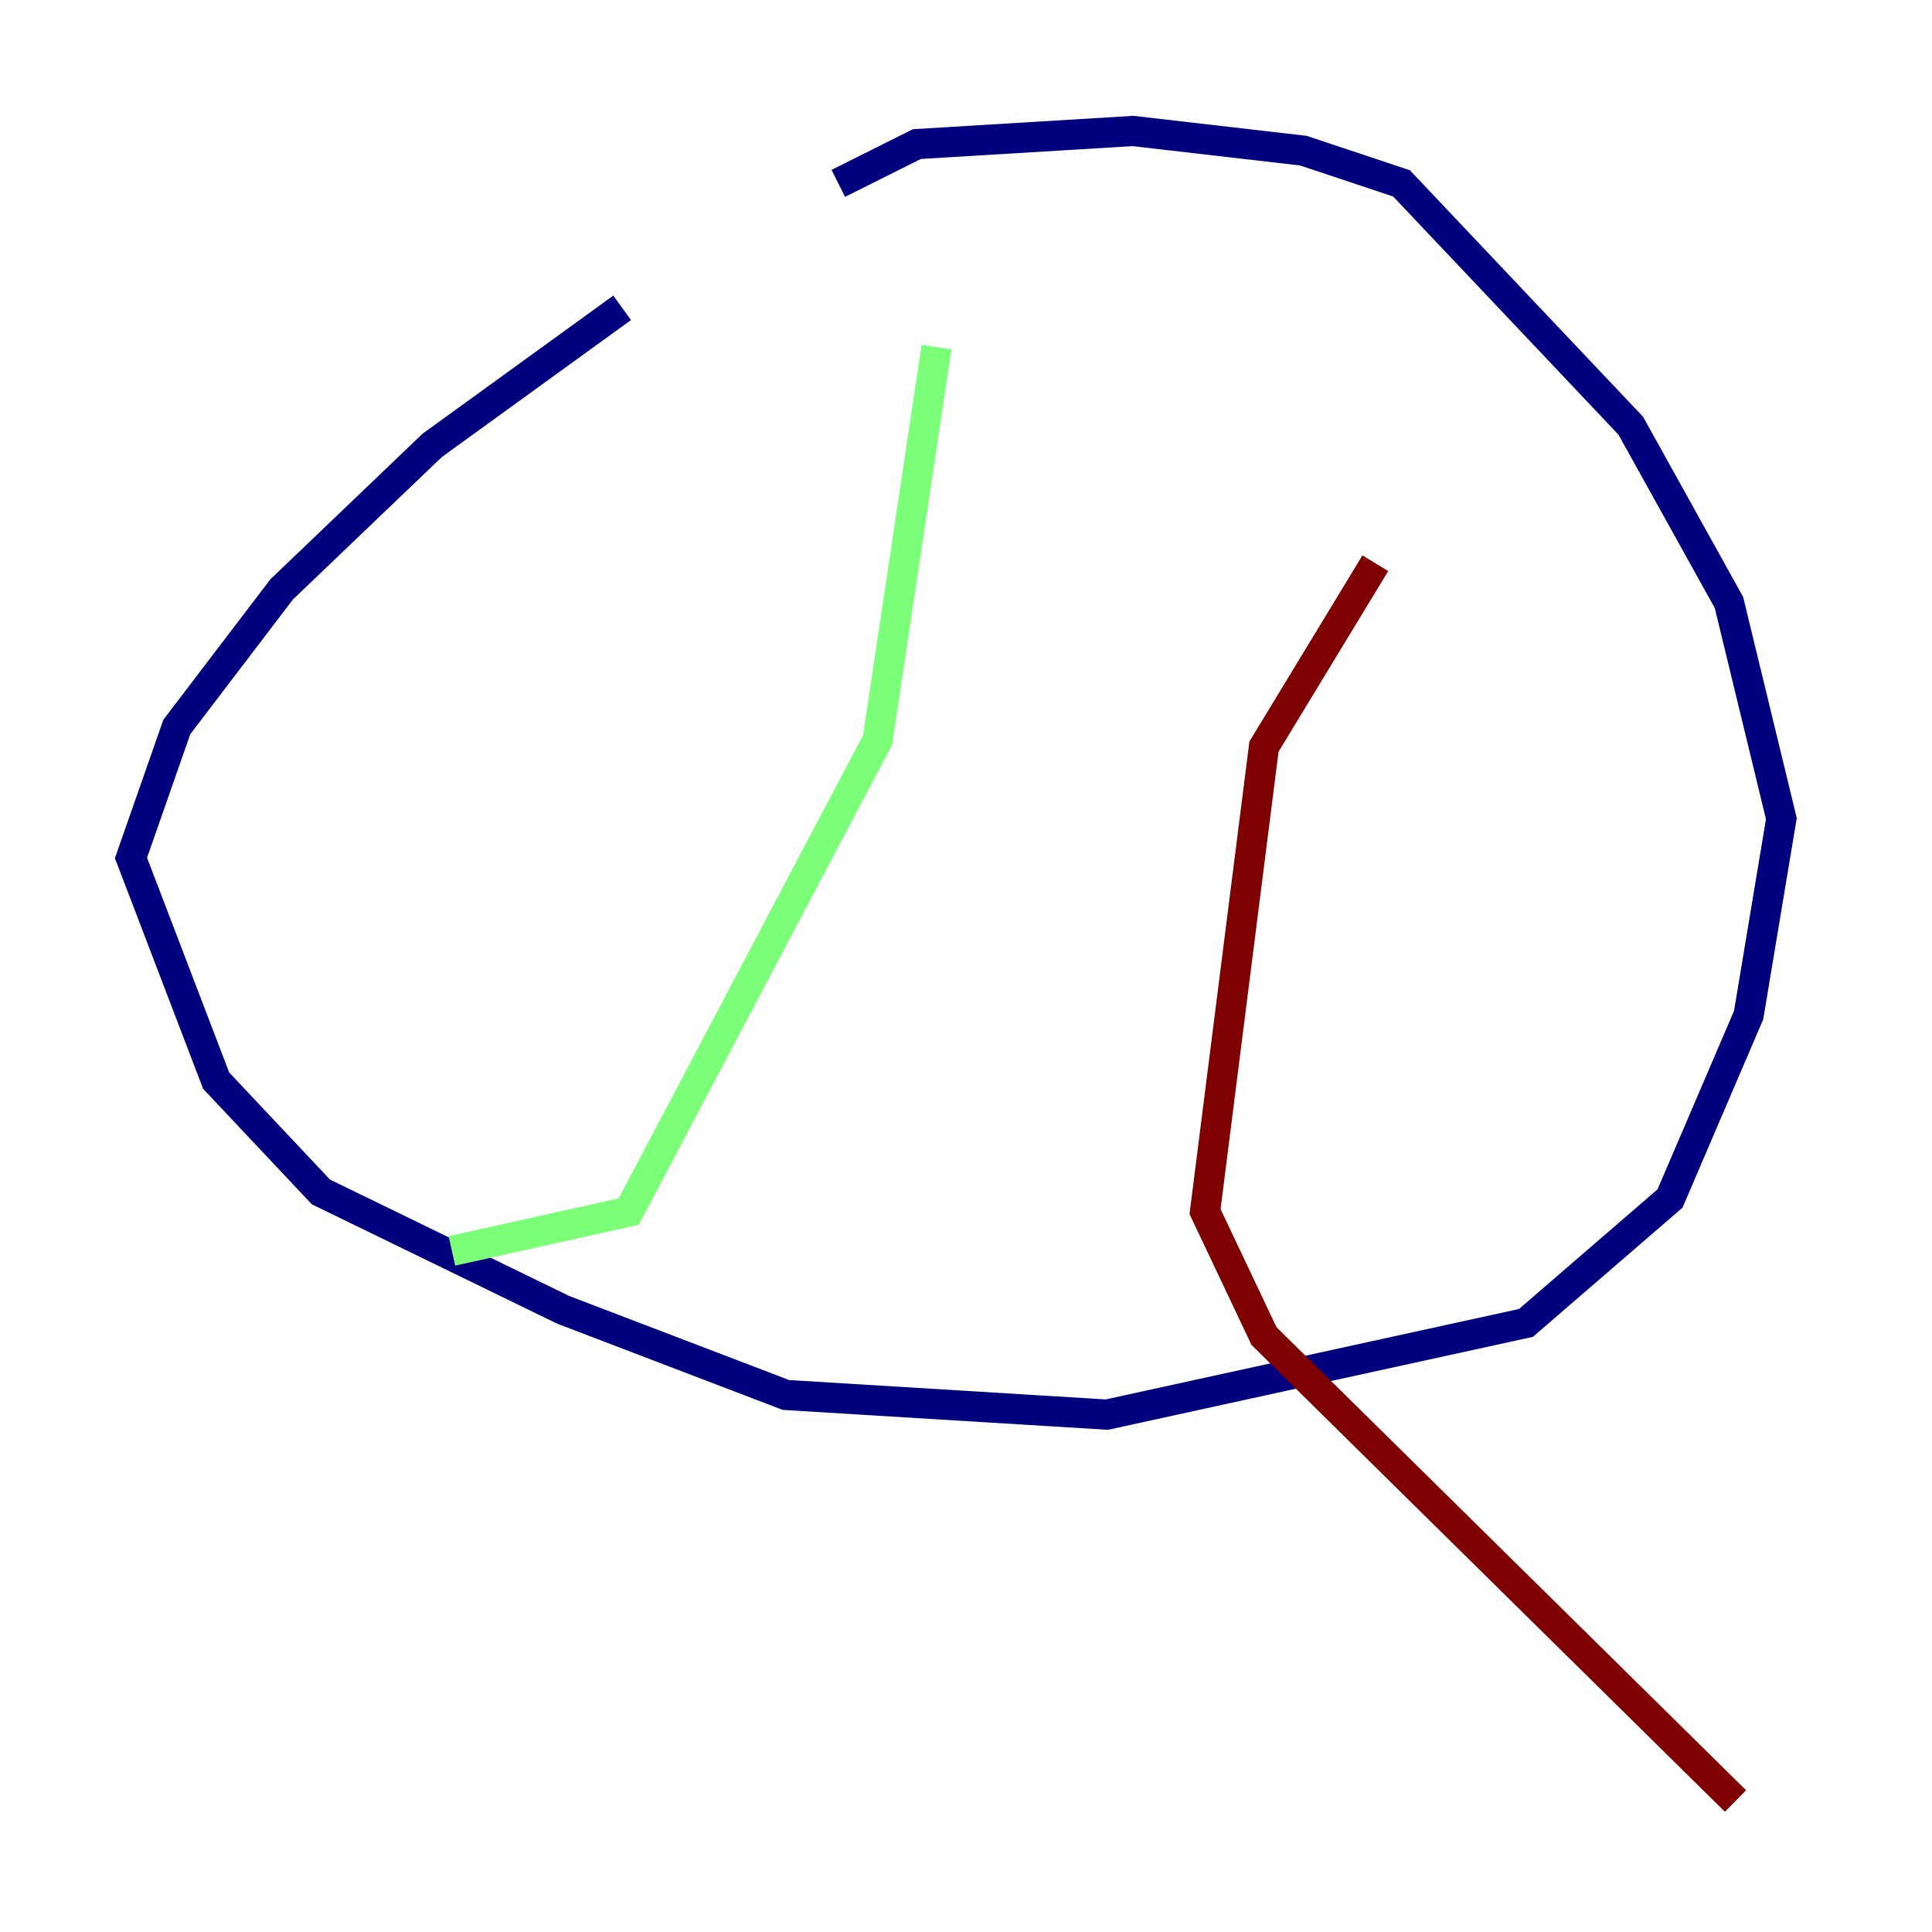 <?xml version="1.0" encoding="utf-8" ?>
<svg baseProfile="tiny" height="128" version="1.2" viewBox="0,0,128,128" width="128" xmlns="http://www.w3.org/2000/svg" xmlns:ev="http://www.w3.org/2001/xml-events" xmlns:xlink="http://www.w3.org/1999/xlink"><defs /><polyline fill="none" points="41.22,20.393 28.637,29.505 18.658,39.051 11.715,48.163 8.678,56.841 14.319,71.593 21.261,78.969 37.315,86.78 52.068,92.42 73.329,93.722 101.098,87.647 110.644,79.403 115.851,67.254 118.02,54.237 114.549,39.919 108.041,28.203 92.854,12.149 86.346,9.98 75.064,8.678 60.746,9.546 55.539,12.149" stroke="#00007f" stroke-width="2" /><polyline fill="none" points="62.047,22.997 58.142,49.031 41.654,80.271 29.939,82.875" stroke="#7cff79" stroke-width="2" /><polyline fill="none" points="91.119,37.315 83.742,49.464 79.837,80.271 83.742,88.515 114.983,119.322" stroke="#7f0000" stroke-width="2" /></svg>